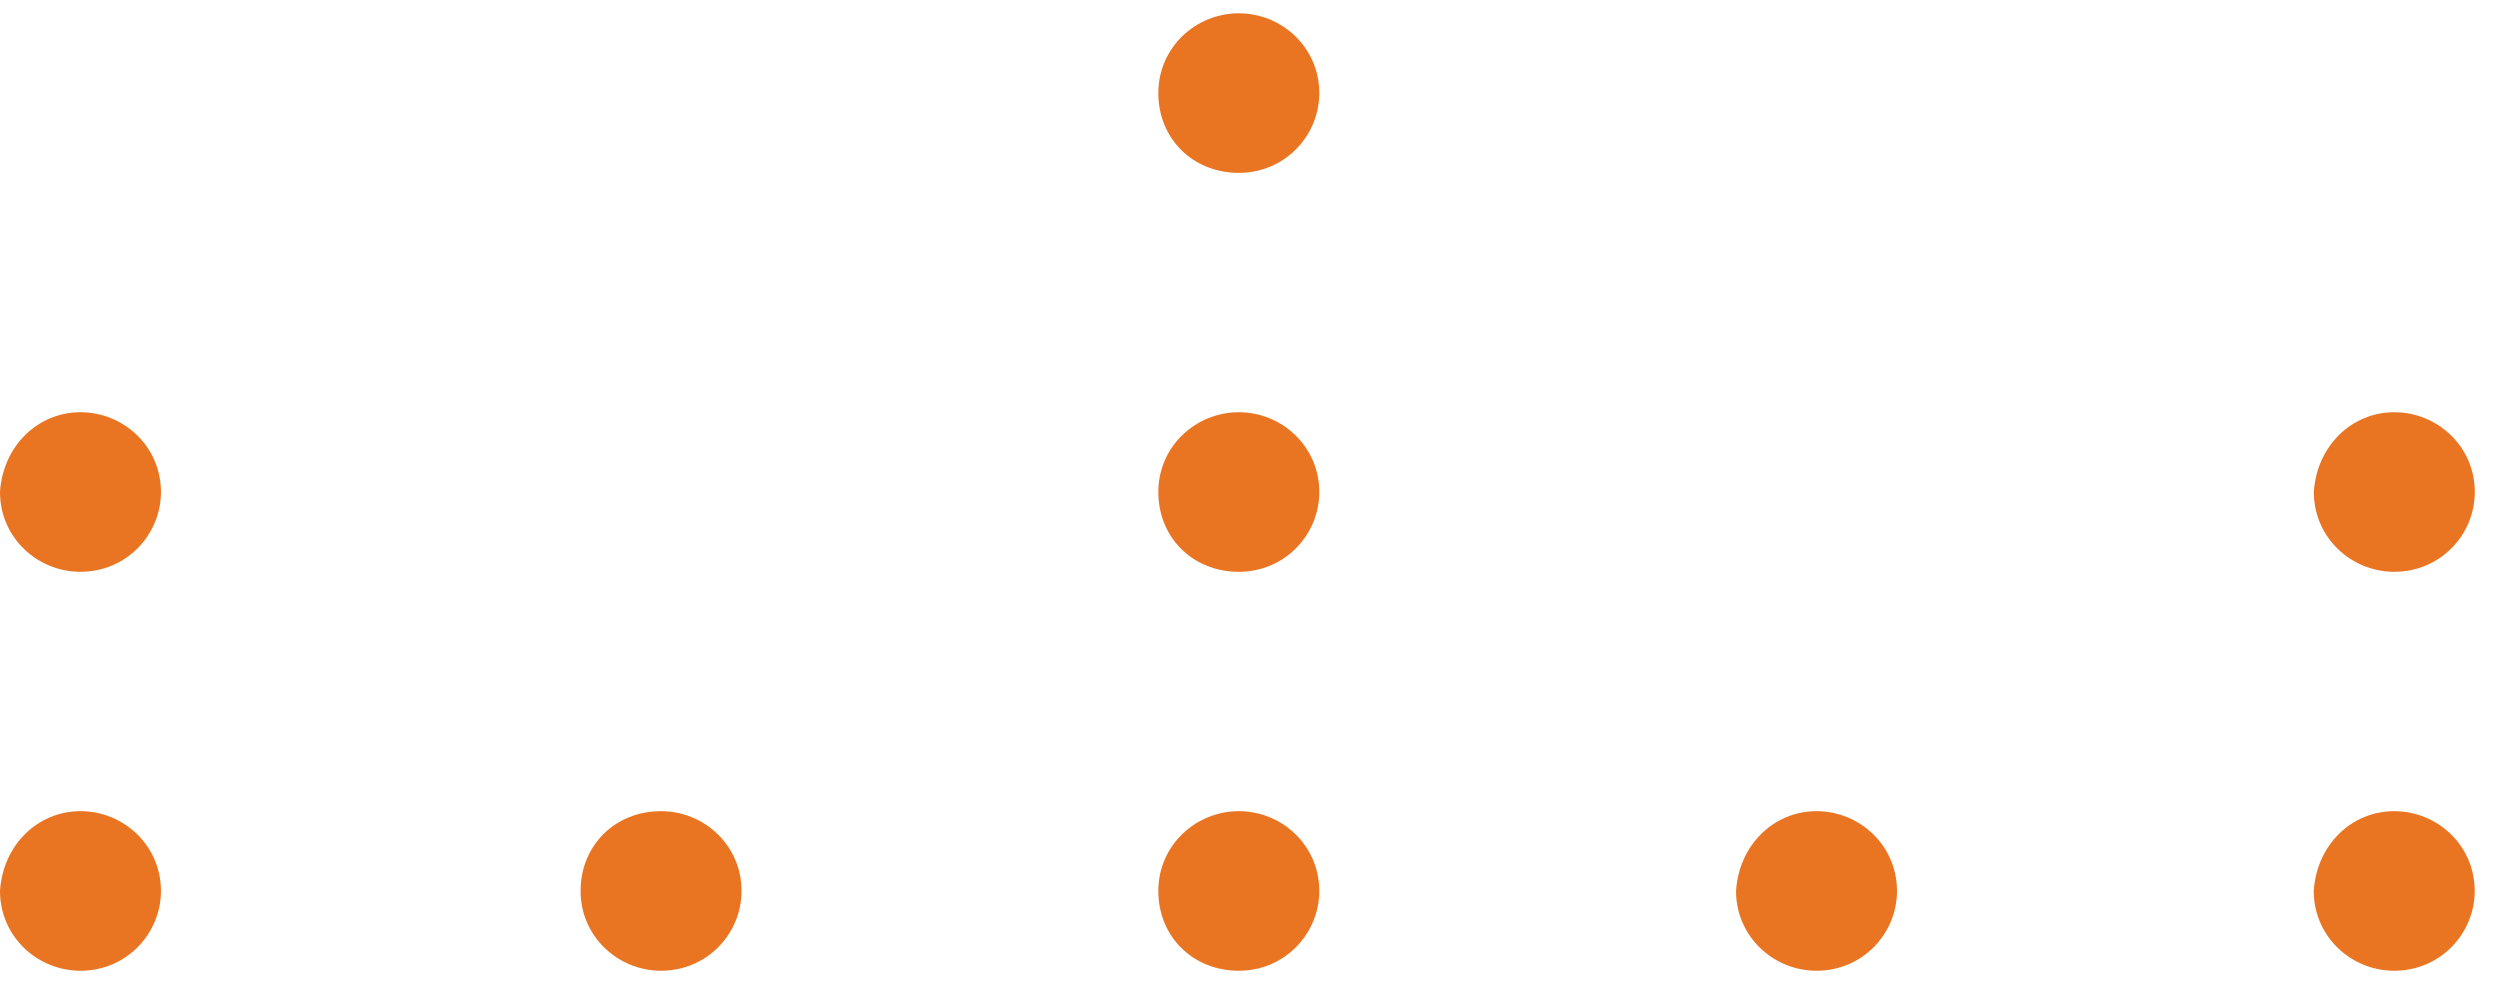 <svg width="94" height="37" viewBox="0 0 94 37" fill="none" xmlns="http://www.w3.org/2000/svg">
<path d="M90.023 30.5C91.644 30.5 93.049 31.786 93.049 33.5C93.049 35.107 91.752 36.5 90.023 36.5C88.402 36.5 86.997 35.214 86.997 33.5C87.105 31.786 88.402 30.5 90.023 30.5Z" fill="#E97522"/>
<path d="M90.026 15.5C91.647 15.5 93.052 16.786 93.052 18.5C93.052 20.107 91.755 21.5 90.026 21.5C88.405 21.5 87 20.214 87 18.5C87.108 16.786 88.405 15.5 90.026 15.5Z" fill="#E97522"/>
<path d="M68.301 30.5C69.922 30.5 71.327 31.786 71.327 33.5C71.327 35.107 70.031 36.5 68.301 36.5C66.68 36.5 65.275 35.214 65.275 33.5C65.383 31.786 66.68 30.5 68.301 30.5Z" fill="#E97522"/>
<path d="M46.579 30.5C48.2 30.5 49.605 31.786 49.605 33.5C49.605 35.107 48.308 36.5 46.579 36.5C44.85 36.5 43.553 35.214 43.553 33.5C43.553 31.786 44.958 30.5 46.579 30.5Z" fill="#E97522"/>
<path d="M46.579 15.5C48.2 15.5 49.605 16.786 49.605 18.5C49.605 20.107 48.308 21.5 46.579 21.5C44.85 21.5 43.553 20.214 43.553 18.5C43.553 16.786 44.958 15.5 46.579 15.5Z" fill="#E97522"/>
<path d="M46.579 0.5C48.2 0.5 49.605 1.786 49.605 3.5C49.605 5.107 48.308 6.5 46.579 6.5C44.85 6.5 43.553 5.214 43.553 3.5C43.553 1.786 44.958 0.5 46.579 0.5Z" fill="#E97522"/>
<path d="M24.856 30.5C26.477 30.5 27.882 31.786 27.882 33.5C27.882 35.107 26.585 36.5 24.856 36.5C23.235 36.5 21.83 35.214 21.83 33.5C21.83 31.786 23.127 30.5 24.856 30.5Z" fill="#E97522"/>
<path d="M3.026 30.5C4.647 30.5 6.052 31.786 6.052 33.5C6.052 35.107 4.755 36.5 3.026 36.5C1.405 36.5 0 35.214 0 33.5C0.108 31.786 1.405 30.5 3.026 30.5Z" fill="#E97522"/>
<path d="M3.026 15.5C4.647 15.5 6.052 16.786 6.052 18.5C6.052 20.107 4.755 21.5 3.026 21.5C1.405 21.5 0 20.214 0 18.5C0.108 16.786 1.405 15.5 3.026 15.5Z" fill="#E97522"/>
</svg>
